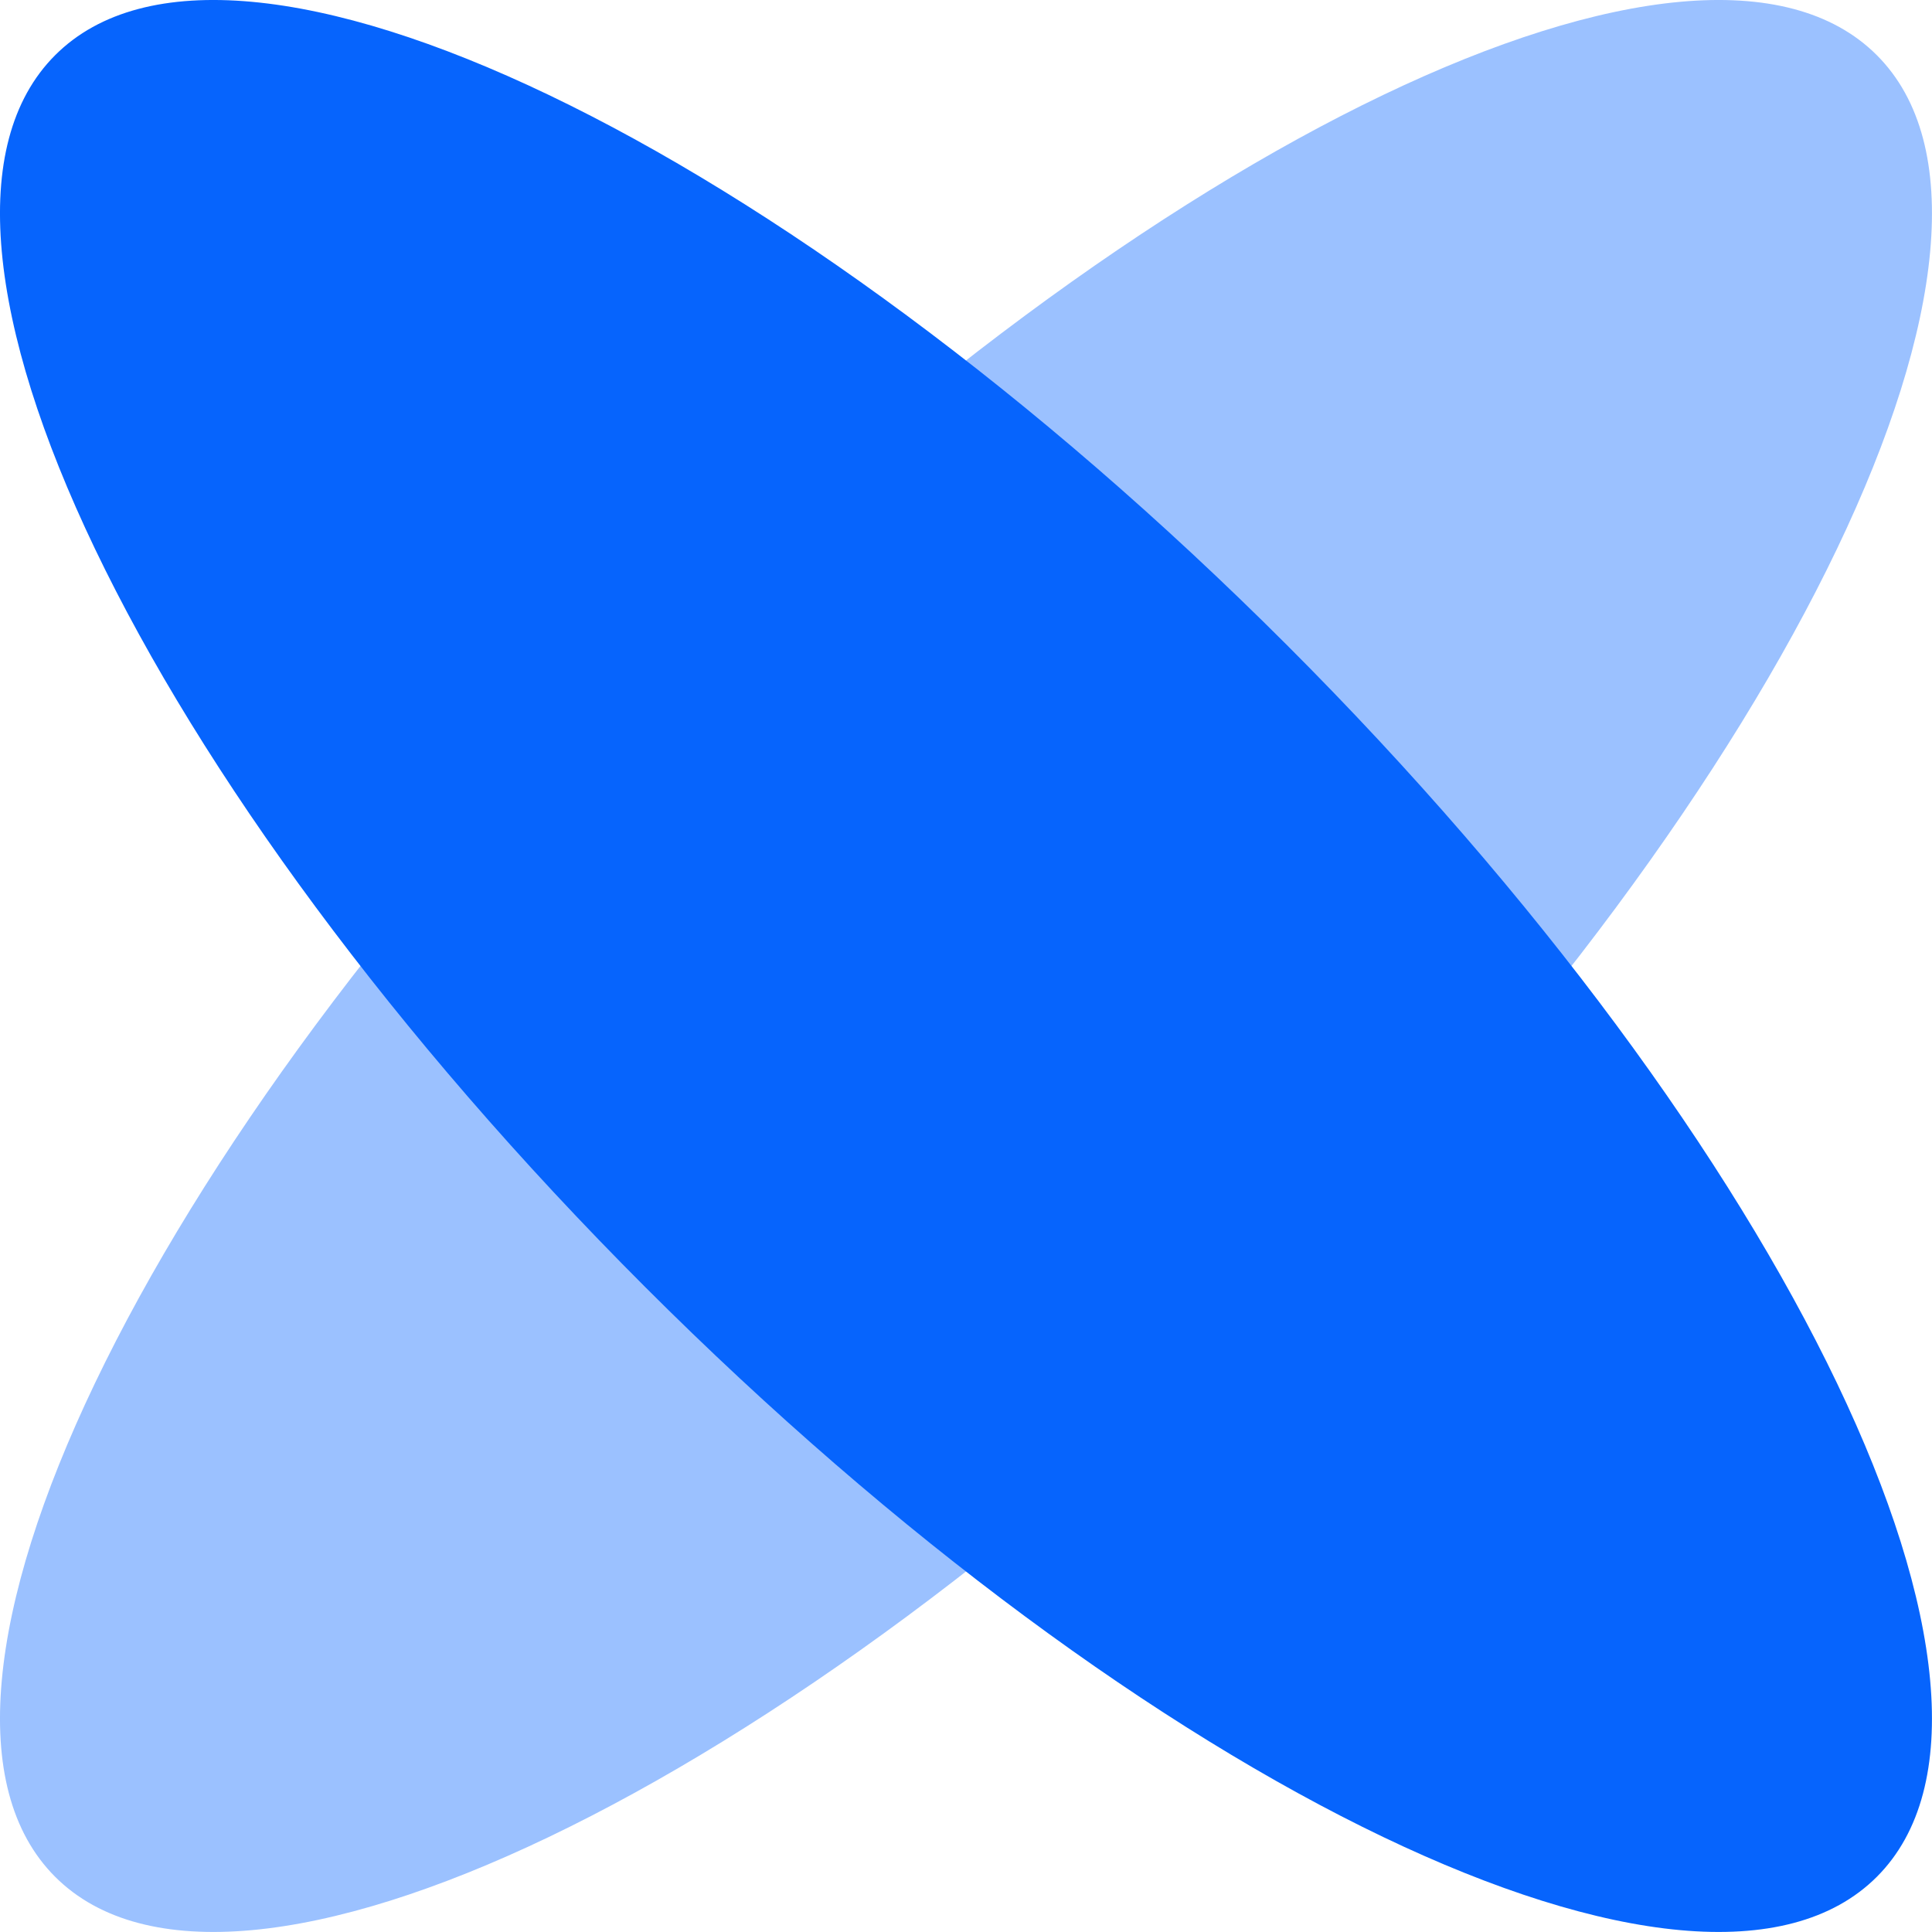 <svg width="18" height="18" viewBox="0 0 18 18" fill="none" xmlns="http://www.w3.org/2000/svg">
<path d="M11.99 11.99C16.677 7.303 19.137 2.165 17.486 0.514C15.835 -1.138 10.697 1.323 6.01 6.01C1.323 10.697 -1.138 15.835 0.514 17.486C2.165 19.137 7.303 16.677 11.99 11.99Z" fill="#9BC1FF"/>
<path d="M17.486 17.486C19.137 15.835 16.677 10.697 11.99 6.01C7.303 1.323 2.165 -1.138 0.514 0.514C-1.138 2.165 1.323 7.303 6.01 11.99C10.697 16.677 15.835 19.137 17.486 17.486Z" fill="#0664FD"/>
</svg>
